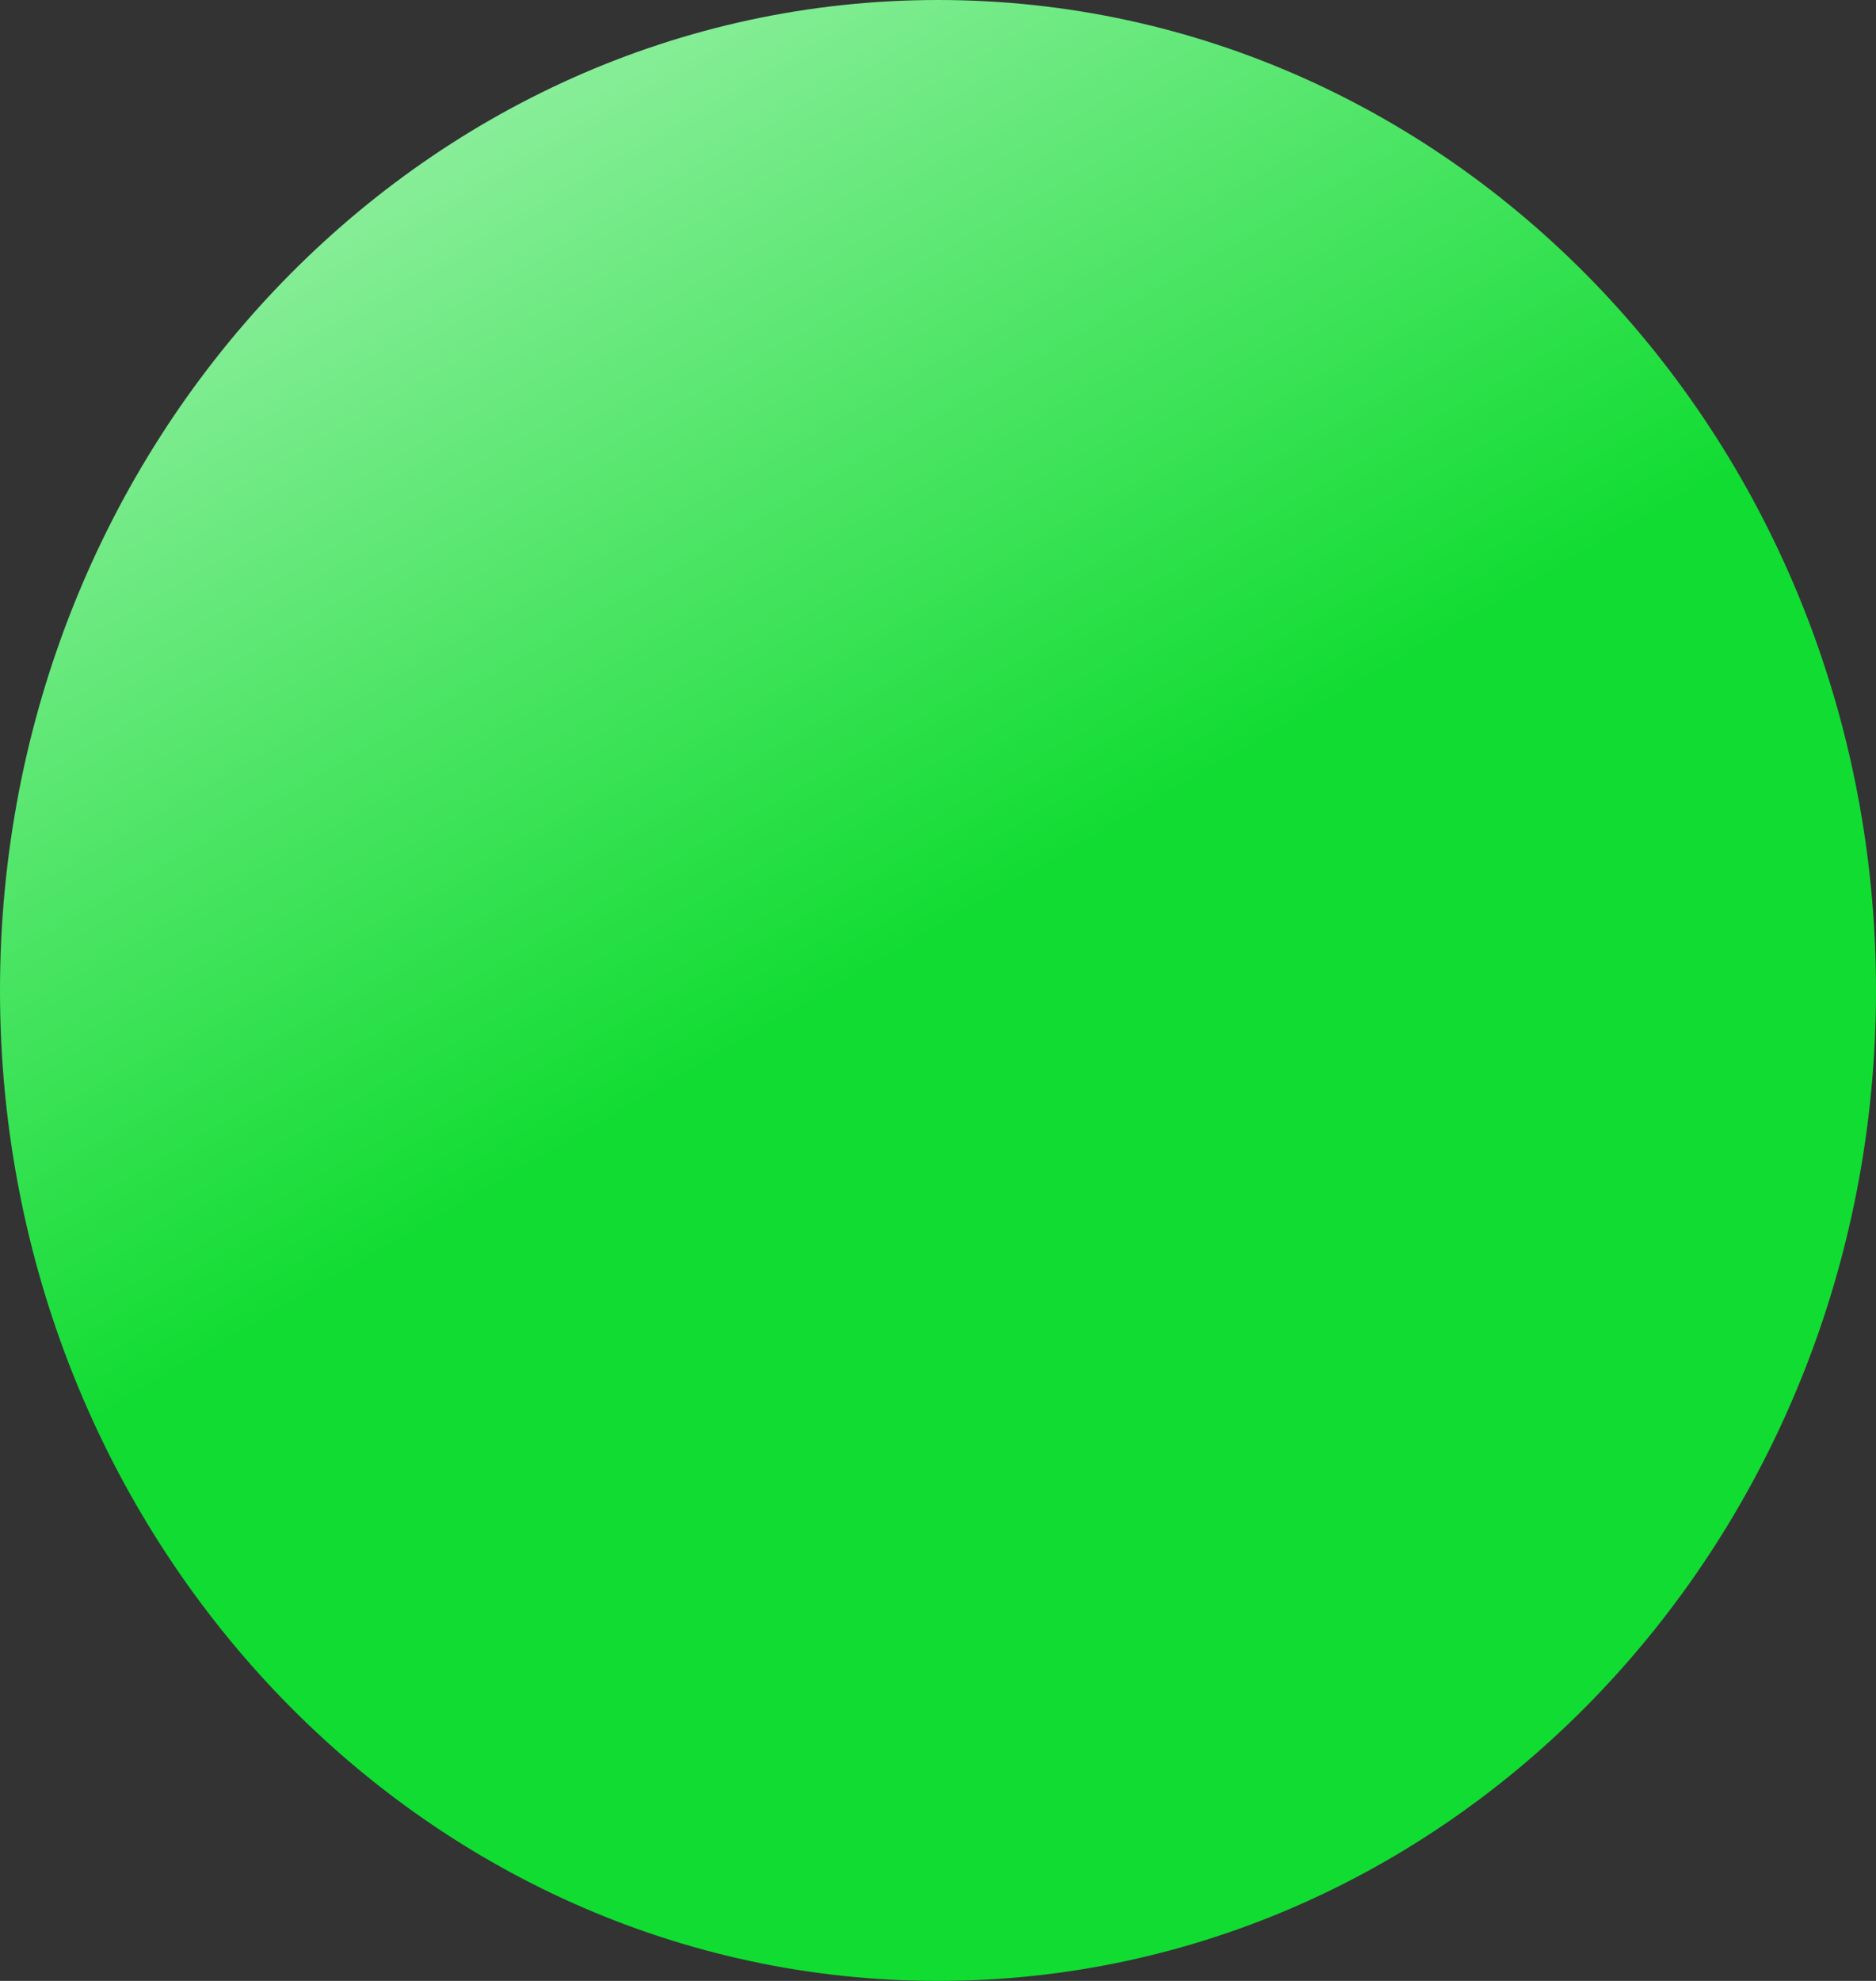 <svg width="18" height="19" viewBox="0 0 18 19" fill="none" xmlns="http://www.w3.org/2000/svg">
<rect x="0" y="0" width="18" height="19" fill="#333333" stroke="none"/>
<path d="M18 9.5C18 14.747 13.971 19 9 19C4.029 19 0 14.747 0 9.5C0 4.253 4.029 0 9 0C13.971 0 18 4.253 18 9.5Z" fill="url(#paint0_linear_6_63)"/>
<defs>
<linearGradient id="paint0_linear_6_63" x1="9" y1="9" x2="-9" y2="-22" gradientUnits="userSpaceOnUse">
<stop stop-color="#11DC32"/>
<stop offset="0.5" stop-color="white"/>
<stop offset="1" stop-color="#F8EDED" stop-opacity="0"/>
</linearGradient>
</defs>
</svg>
